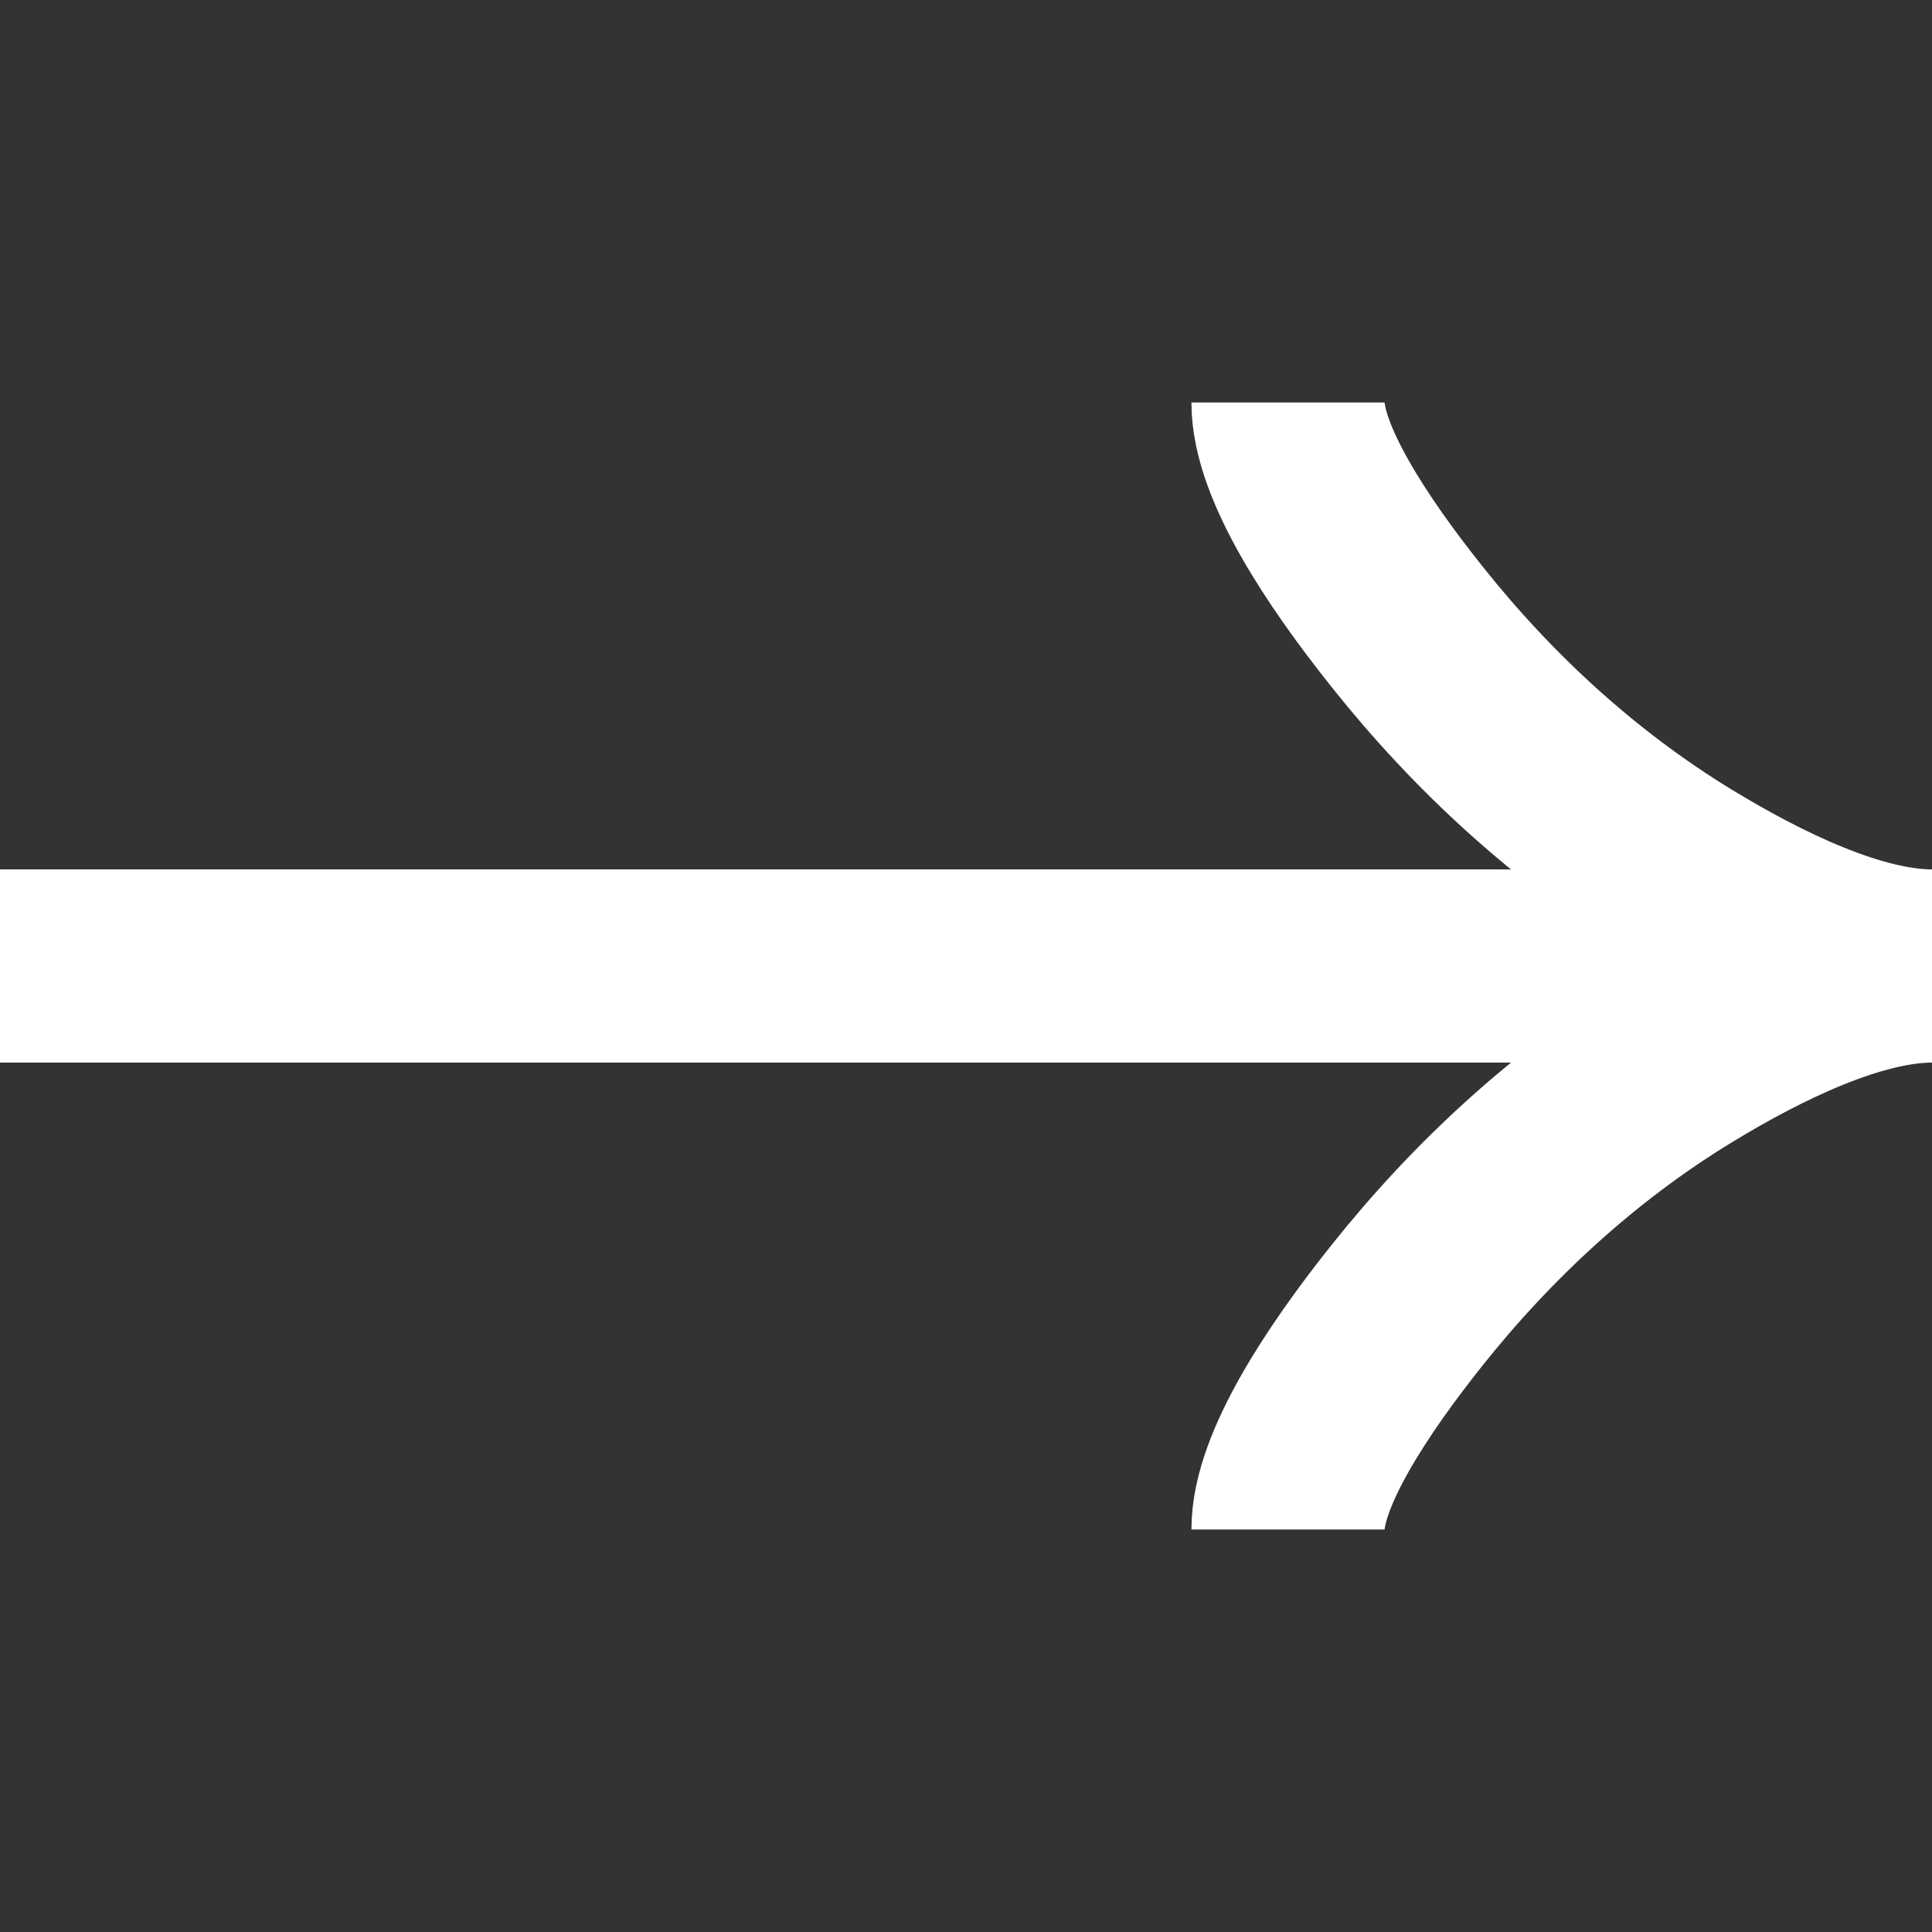 <svg width="22" height="22" viewBox="0 0 22 22" fill="none" xmlns="http://www.w3.org/2000/svg">
<rect x="0" y="0" width="22" height="22" fill="#333333" stroke="none"/>
<g id="guidance:up-arrow" clip-path="url(#clip0_72_1470)">
<path id="Vector" d="M14.667 4.583C14.667 5.264 15.339 6.279 16.019 7.132C16.893 8.232 17.938 9.191 19.136 9.924C20.035 10.473 21.124 11 22 11M22 11C21.124 11 20.034 11.527 19.136 12.076C17.938 12.809 16.893 13.769 16.019 14.867C15.339 15.721 14.667 16.738 14.667 17.417M22 11L-4.76837e-07 11" stroke="white" stroke-width="2.2"/>
</g>
<defs>
<clipPath id="clip0_72_1470">
<rect width="22" height="22" fill="white" transform="matrix(0 1 -1 0 22 0)"/>
</clipPath>
</defs>
</svg>
